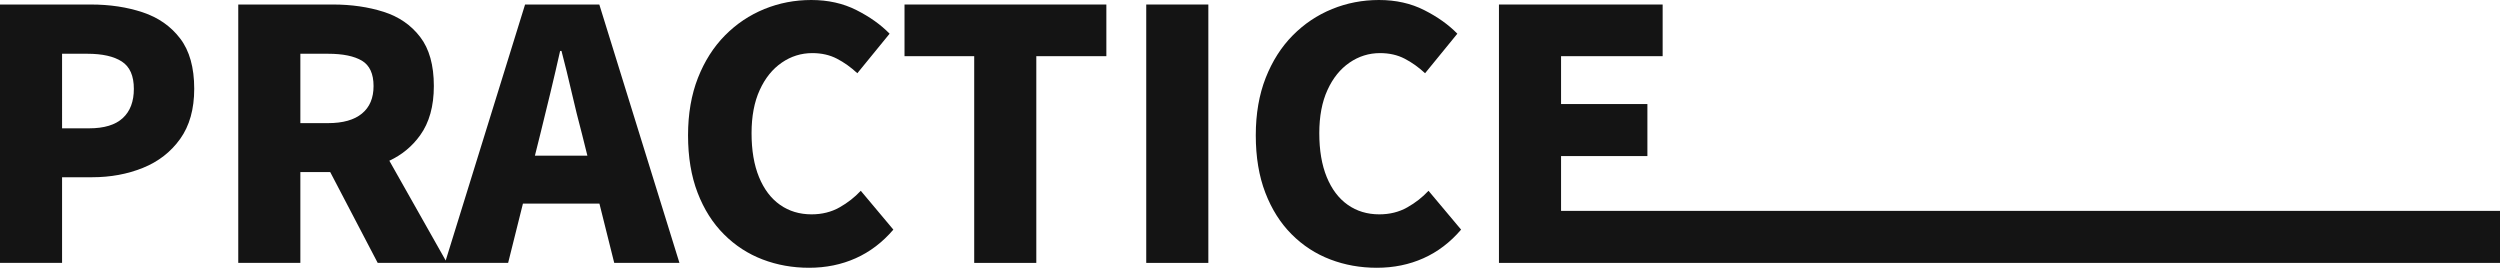 <?xml version="1.0" encoding="utf-8"?>
<!-- Generator: Adobe Illustrator 27.4.0, SVG Export Plug-In . SVG Version: 6.00 Build 0)  -->
<svg version="1.1" xmlns="http://www.w3.org/2000/svg" xmlns:xlink="http://www.w3.org/1999/xlink" x="0px" y="0px"
	 viewBox="0 0 692 74.76" style="enable-background:new 0 0 692 74.76;" xml:space="preserve">
<style type="text/css">
	.st0{fill:#141414;}
</style>
<g id="레이어_1">
	<g>
		<path class="st0" d="M-876.66,187.79c-0.45,3.71-0.9,7.46-1.34,11.23c-0.45,3.78-0.9,7.58-1.34,11.42h-0.48
			c-0.71-3.84-1.39-7.66-2.06-11.47c-0.67-3.81-1.36-7.54-2.06-11.18l-7.39-32.64h-14.5l-7.3,32.64c-0.71,3.71-1.41,7.46-2.11,11.23
			c-0.7,3.78-1.41,7.58-2.11,11.42h-0.38c-0.45-3.84-0.91-7.65-1.39-11.42c-0.48-3.78-0.98-7.52-1.49-11.23l-4.51-32.64h-17.47
			l12.96,71.52h21.22l6.24-31.1c0.51-2.75,1.01-5.54,1.49-8.35c0.48-2.82,0.94-5.57,1.39-8.26h0.38c0.32,2.69,0.72,5.44,1.2,8.26
			c0.48,2.82,1.01,5.6,1.58,8.35l6.43,31.1h21.6l12.38-71.52h-16.22L-876.66,187.79z"/>
		<polygon class="st0" points="-828.85,197.1 -804.95,197.1 -804.95,182.7 -828.85,182.7 -828.85,169.45 -800.72,169.45 
			-800.72,155.15 -846.03,155.15 -846.03,226.67 -799.67,226.67 -799.67,212.27 -828.85,212.27 		"/>
		<path class="st0" d="M-750.42,155.15l-22.18,71.52h17.47l4.1-16.42h21.17l4.1,16.42h18.05l-22.18-71.52H-750.42z M-747.71,197
			l1.51-6.05c0.9-3.58,1.82-7.38,2.78-11.38c0.96-4,1.86-7.86,2.69-11.57h0.38c0.96,3.65,1.9,7.49,2.83,11.52
			c0.93,4.03,1.87,7.84,2.83,11.42l1.51,6.05H-747.71z"/>
		<path class="st0" d="M-649.86,191.34c2.53-3.52,3.79-8.06,3.79-13.63c0-5.76-1.26-10.29-3.79-13.58c-2.53-3.3-5.9-5.62-10.13-6.96
			c-4.22-1.34-8.9-2.02-14.02-2.02h-26.21v71.52h17.18v-25.15h8.26l13.15,25.15h19.2l-15.97-28.28
			C-654.91,196.75-652.06,194.4-649.86,191.34z M-683.03,168.78h7.68c4.09,0,7.21,0.64,9.36,1.92c2.14,1.28,3.22,3.62,3.22,7.01
			c0,3.33-1.07,5.87-3.22,7.63c-2.15,1.76-5.27,2.64-9.36,2.64h-7.68V168.78z"/>
		<polygon class="st0" points="-585.88,212.27 -587.76,212.27 -615.06,212.27 -615.06,197.1 -591.16,197.1 -591.16,182.7 
			-615.06,182.7 -615.06,169.45 -586.93,169.45 -586.93,155.15 -632.25,155.15 -632.25,226.67 -587.76,226.67 -585.88,226.67 
			-250.61,226.67 -250.61,212.27 		"/>
	</g>
	<g>
		<path class="st0" d="M-858.93-395.61l-8.06,32.64c-1.02,3.84-1.94,7.62-2.74,11.33c-0.8,3.71-1.74,7.55-2.83,11.52h-0.48
			c-1.02-3.97-1.94-7.81-2.74-11.52c-0.8-3.71-1.74-7.49-2.83-11.33l-8.16-32.64h-18.14l21.41,71.52h20.64l21.41-71.52H-858.93z"/>
		<path class="st0" d="M-823.7-395.61l-22.18,71.52h17.47l4.1-16.42h21.17l4.1,16.42h18.05l-22.18-71.52H-823.7z M-820.99-353.76
			l1.51-6.05c0.89-3.58,1.82-7.38,2.78-11.38c0.96-4,1.86-7.86,2.69-11.57h0.38c0.96,3.65,1.9,7.49,2.83,11.52
			c0.93,4.03,1.87,7.84,2.83,11.42l1.51,6.05H-820.99z"/>
		<polygon class="st0" points="-756.31,-395.61 -773.49,-395.61 -773.49,-324.09 -728.47,-324.09 -728.47,-338.49 -756.31,-338.49 
					"/>
		<path class="st0" d="M-680.18-355.87c0,4.48-0.46,8.06-1.39,10.75c-0.93,2.69-2.29,4.62-4.08,5.81c-1.79,1.19-4,1.78-6.62,1.78
			c-2.62,0-4.82-0.59-6.58-1.78c-1.76-1.18-3.09-3.12-3.98-5.81c-0.9-2.69-1.34-6.27-1.34-10.75v-39.74h-17.09v37.92
			c0,6.02,0.61,11.23,1.82,15.65c1.21,4.42,3.04,8.05,5.47,10.9c2.43,2.85,5.46,4.96,9.07,6.34c3.62,1.38,7.82,2.06,12.62,2.06
			c4.74,0,8.89-0.69,12.48-2.06c3.58-1.38,6.58-3.49,8.98-6.34c2.4-2.85,4.19-6.48,5.38-10.9c1.18-4.42,1.78-9.63,1.78-15.65v-37.92
			h-16.51V-355.87z"/>
		<polygon class="st0" points="-601.27,-338.49 -603.63,-338.49 -630.45,-338.49 -630.45,-353.66 -606.55,-353.66 -606.55,-368.06 
			-630.45,-368.06 -630.45,-381.31 -602.32,-381.31 -602.32,-395.61 -647.64,-395.61 -647.64,-324.09 -603.63,-324.09 
			-601.27,-324.09 -212.91,-324.09 -212.91,-338.49 		"/>
	</g>
	<g>
		<path class="st0" d="M39.5,3.41c-4.32-1.44-9.1-2.16-14.35-2.16H0v71.52h17.18V49.06h8.35c5.06,0,9.73-0.86,14.02-2.59
			c4.29-1.73,7.73-4.4,10.32-8.02c2.59-3.62,3.89-8.24,3.89-13.87c0-5.89-1.3-10.53-3.89-13.92C47.28,7.26,43.82,4.85,39.5,3.41z
			 M33.98,32.69c-2.05,1.89-5.15,2.83-9.31,2.83h-7.49V14.88h7.01c4.16,0,7.34,0.72,9.55,2.16s3.31,3.95,3.31,7.54
			C37.06,28.1,36.03,30.8,33.98,32.69z"/>
		<path class="st0" d="M145.34,1.25l-21.97,70.86l-15.6-27.62c3.49-1.63,6.33-3.98,8.53-7.05c2.53-3.52,3.79-8.06,3.79-13.63
			c0-5.76-1.26-10.29-3.79-13.58c-2.53-3.3-5.9-5.62-10.13-6.96c-4.22-1.34-8.9-2.02-14.02-2.02H65.95v71.52h17.19V47.62h8.26
			l13.15,25.15h18.62h0.58h16.9l4.1-16.42h21.17l4.1,16.42h18.05L165.89,1.25H145.34z M83.14,14.88h7.68c4.09,0,7.21,0.64,9.36,1.92
			c2.14,1.28,3.22,3.62,3.22,7.01c0,3.33-1.07,5.87-3.22,7.63c-2.14,1.76-5.27,2.64-9.36,2.64h-7.68V14.88z M148.06,43.1l1.51-6.05
			c0.9-3.58,1.82-7.38,2.78-11.38c0.96-4,1.86-7.86,2.69-11.57h0.38c0.96,3.65,1.9,7.49,2.83,11.52c0.93,4.03,1.87,7.84,2.83,11.42
			l1.51,6.05H148.06z"/>
		<path class="st0" d="M232.37,57.41c-2.27,1.28-4.85,1.92-7.73,1.92c-3.33,0-6.24-0.88-8.74-2.64c-2.5-1.76-4.43-4.32-5.81-7.68
			c-1.38-3.36-2.06-7.41-2.06-12.14c0-4.67,0.75-8.66,2.26-11.95c1.5-3.3,3.54-5.82,6.1-7.58c2.56-1.76,5.38-2.64,8.45-2.64
			c2.56,0,4.83,0.51,6.81,1.54c1.98,1.02,3.87,2.37,5.66,4.03l8.93-10.94c-2.43-2.5-5.49-4.67-9.17-6.53
			C233.39,0.93,229.21,0,224.54,0c-4.54,0-8.86,0.83-12.96,2.5c-4.1,1.67-7.73,4.1-10.9,7.3c-3.17,3.2-5.66,7.12-7.49,11.76
			c-1.82,4.64-2.74,9.94-2.74,15.89c0,6.02,0.88,11.31,2.64,15.89c1.76,4.58,4.19,8.42,7.3,11.52c3.1,3.11,6.67,5.42,10.7,6.96
			s8.32,2.3,12.86,2.3c4.67,0,8.98-0.88,12.91-2.64c3.94-1.76,7.41-4.4,10.42-7.92l-9.02-10.75
			C236.6,54.59,234.64,56.13,232.37,57.41z"/>
		<polygon class="st0" points="250.37,15.55 269.66,15.55 269.66,72.77 286.85,72.77 286.85,15.55 306.24,15.55 306.24,1.25 
			250.37,1.25 		"/>
		<rect x="317.28" y="1.25" class="st0" width="17.19" height="71.52"/>
		<path class="st0" d="M389.52,57.41c-2.27,1.28-4.85,1.92-7.73,1.92c-3.33,0-6.24-0.88-8.74-2.64c-2.5-1.76-4.43-4.32-5.81-7.68
			c-1.38-3.36-2.06-7.41-2.06-12.14c0-4.67,0.75-8.66,2.26-11.95c1.5-3.3,3.54-5.82,6.1-7.58c2.56-1.76,5.38-2.64,8.45-2.64
			c2.56,0,4.83,0.51,6.81,1.54c1.98,1.02,3.87,2.37,5.66,4.03l8.93-10.94c-2.43-2.5-5.49-4.67-9.17-6.53
			C390.54,0.93,386.37,0,381.69,0c-4.54,0-8.87,0.83-12.96,2.5c-4.1,1.67-7.73,4.1-10.9,7.3c-3.17,3.2-5.66,7.12-7.49,11.76
			c-1.82,4.64-2.74,9.94-2.74,15.89c0,6.02,0.88,11.31,2.64,15.89c1.76,4.58,4.19,8.42,7.29,11.52c3.1,3.11,6.67,5.42,10.71,6.96
			c4.03,1.54,8.32,2.3,12.86,2.3c4.67,0,8.98-0.88,12.91-2.64c3.94-1.76,7.41-4.4,10.42-7.92l-9.02-10.75
			C393.76,54.59,391.79,56.13,389.52,57.41z"/>
		<polygon class="st0" points="461.28,58.37 454.55,58.37 432.1,58.37 432.1,43.2 456,43.2 456,28.8 432.1,28.8 432.1,15.55 
			460.22,15.55 460.22,1.25 414.91,1.25 414.91,72.77 454.55,72.77 461.28,72.77 692,72.77 692,58.37 		"/>
	</g>
	<g>
		<path class="st0" d="M-872.61-56.67c-4.9-2.88-10.61-4.32-17.14-4.32c-6.46,0-12.16,1.42-17.09,4.27
			c-4.93,2.85-8.77,7.01-11.52,12.48c-2.75,5.47-4.13,12.11-4.13,19.92c0,7.81,1.38,14.51,4.13,20.11
			c2.75,5.6,6.59,9.89,11.52,12.86c4.93,2.98,10.62,4.46,17.09,4.46c6.53,0,12.24-1.49,17.14-4.46s8.72-7.26,11.47-12.86
			c2.75-5.6,4.13-12.3,4.13-20.11c0-7.81-1.38-14.43-4.13-19.87C-863.89-49.62-867.71-53.79-872.61-56.67z M-876.35-12.31
			c-1.25,3.39-3.01,6.02-5.28,7.87c-2.27,1.86-4.98,2.79-8.11,2.79c-3.14,0-5.84-0.93-8.11-2.79c-2.27-1.86-4.02-4.48-5.23-7.87
			c-1.22-3.39-1.82-7.39-1.82-12c0-4.61,0.61-8.56,1.82-11.86c1.22-3.3,2.96-5.81,5.23-7.54c2.27-1.73,4.98-2.59,8.11-2.59
			c3.13,0,5.84,0.86,8.11,2.59c2.27,1.73,4.03,4.24,5.28,7.54c1.25,3.3,1.87,7.25,1.87,11.86
			C-874.48-19.71-875.11-15.7-876.35-12.31z"/>
		<path class="st0" d="M-803.06-19.99c0,4.48-0.46,8.06-1.39,10.75c-0.93,2.69-2.29,4.62-4.08,5.81c-1.79,1.18-4,1.78-6.62,1.78
			c-2.62,0-4.82-0.59-6.58-1.78c-1.76-1.18-3.09-3.12-3.98-5.81c-0.9-2.69-1.34-6.27-1.34-10.75v-39.74h-17.09v37.92
			c0,6.02,0.61,11.23,1.82,15.65c1.21,4.42,3.04,8.05,5.47,10.9c2.43,2.85,5.46,4.96,9.07,6.34c3.62,1.38,7.82,2.06,12.62,2.06
			c4.73,0,8.89-0.69,12.48-2.06c3.58-1.38,6.58-3.49,8.98-6.34c2.4-2.85,4.19-6.48,5.38-10.9c1.18-4.42,1.78-9.63,1.78-15.65v-37.92
			h-16.51V-19.99z"/>
		<polygon class="st0" points="-775.99,-45.43 -756.69,-45.43 -756.69,11.78 -739.51,11.78 -739.51,-45.43 -720.12,-45.43 
			-720.12,-59.74 -775.99,-59.74 		"/>
		<path class="st0" d="M-669.57-57.58c-4.32-1.44-9.1-2.16-14.35-2.16h-25.15v71.52h17.19v-23.71h8.35c5.05,0,9.73-0.86,14.02-2.59
			c4.29-1.73,7.73-4.4,10.32-8.02c2.59-3.62,3.89-8.24,3.89-13.87c0-5.89-1.29-10.53-3.89-13.92S-665.25-56.14-669.57-57.58z
			 M-675.09-28.3c-2.05,1.89-5.15,2.83-9.31,2.83h-7.49v-20.64h7.01c4.16,0,7.34,0.72,9.55,2.16c2.21,1.44,3.31,3.95,3.31,7.54
			C-672.02-32.89-673.04-30.18-675.09-28.3z"/>
		<path class="st0" d="M-602.42-19.99c0,4.48-0.46,8.06-1.39,10.75c-0.93,2.69-2.29,4.62-4.08,5.81c-1.79,1.18-4,1.78-6.62,1.78
			c-2.62,0-4.82-0.59-6.58-1.78c-1.76-1.18-3.09-3.12-3.98-5.81c-0.9-2.69-1.34-6.27-1.34-10.75v-39.74h-17.09v37.92
			c0,6.02,0.61,11.23,1.82,15.65c1.21,4.42,3.04,8.05,5.47,10.9c2.43,2.85,5.46,4.96,9.07,6.34c3.62,1.38,7.82,2.06,12.62,2.06
			c4.73,0,8.89-0.69,12.48-2.06c3.58-1.38,6.58-3.49,8.98-6.34c2.4-2.85,4.19-6.48,5.38-10.9c1.18-4.42,1.78-9.63,1.78-15.65v-37.92
			h-16.51V-19.99z"/>
		<polygon class="st0" points="-538.87,-2.62 -538.87,-45.43 -519.48,-45.43 -519.48,-59.74 -575.35,-59.74 -575.35,-45.43 
			-556.05,-45.43 -556.05,11.78 -542.91,11.78 -538.87,11.78 -230.48,11.78 -230.48,-2.62 		"/>
	</g>
</g>
<g id="레이어_2">
</g>
</svg>
